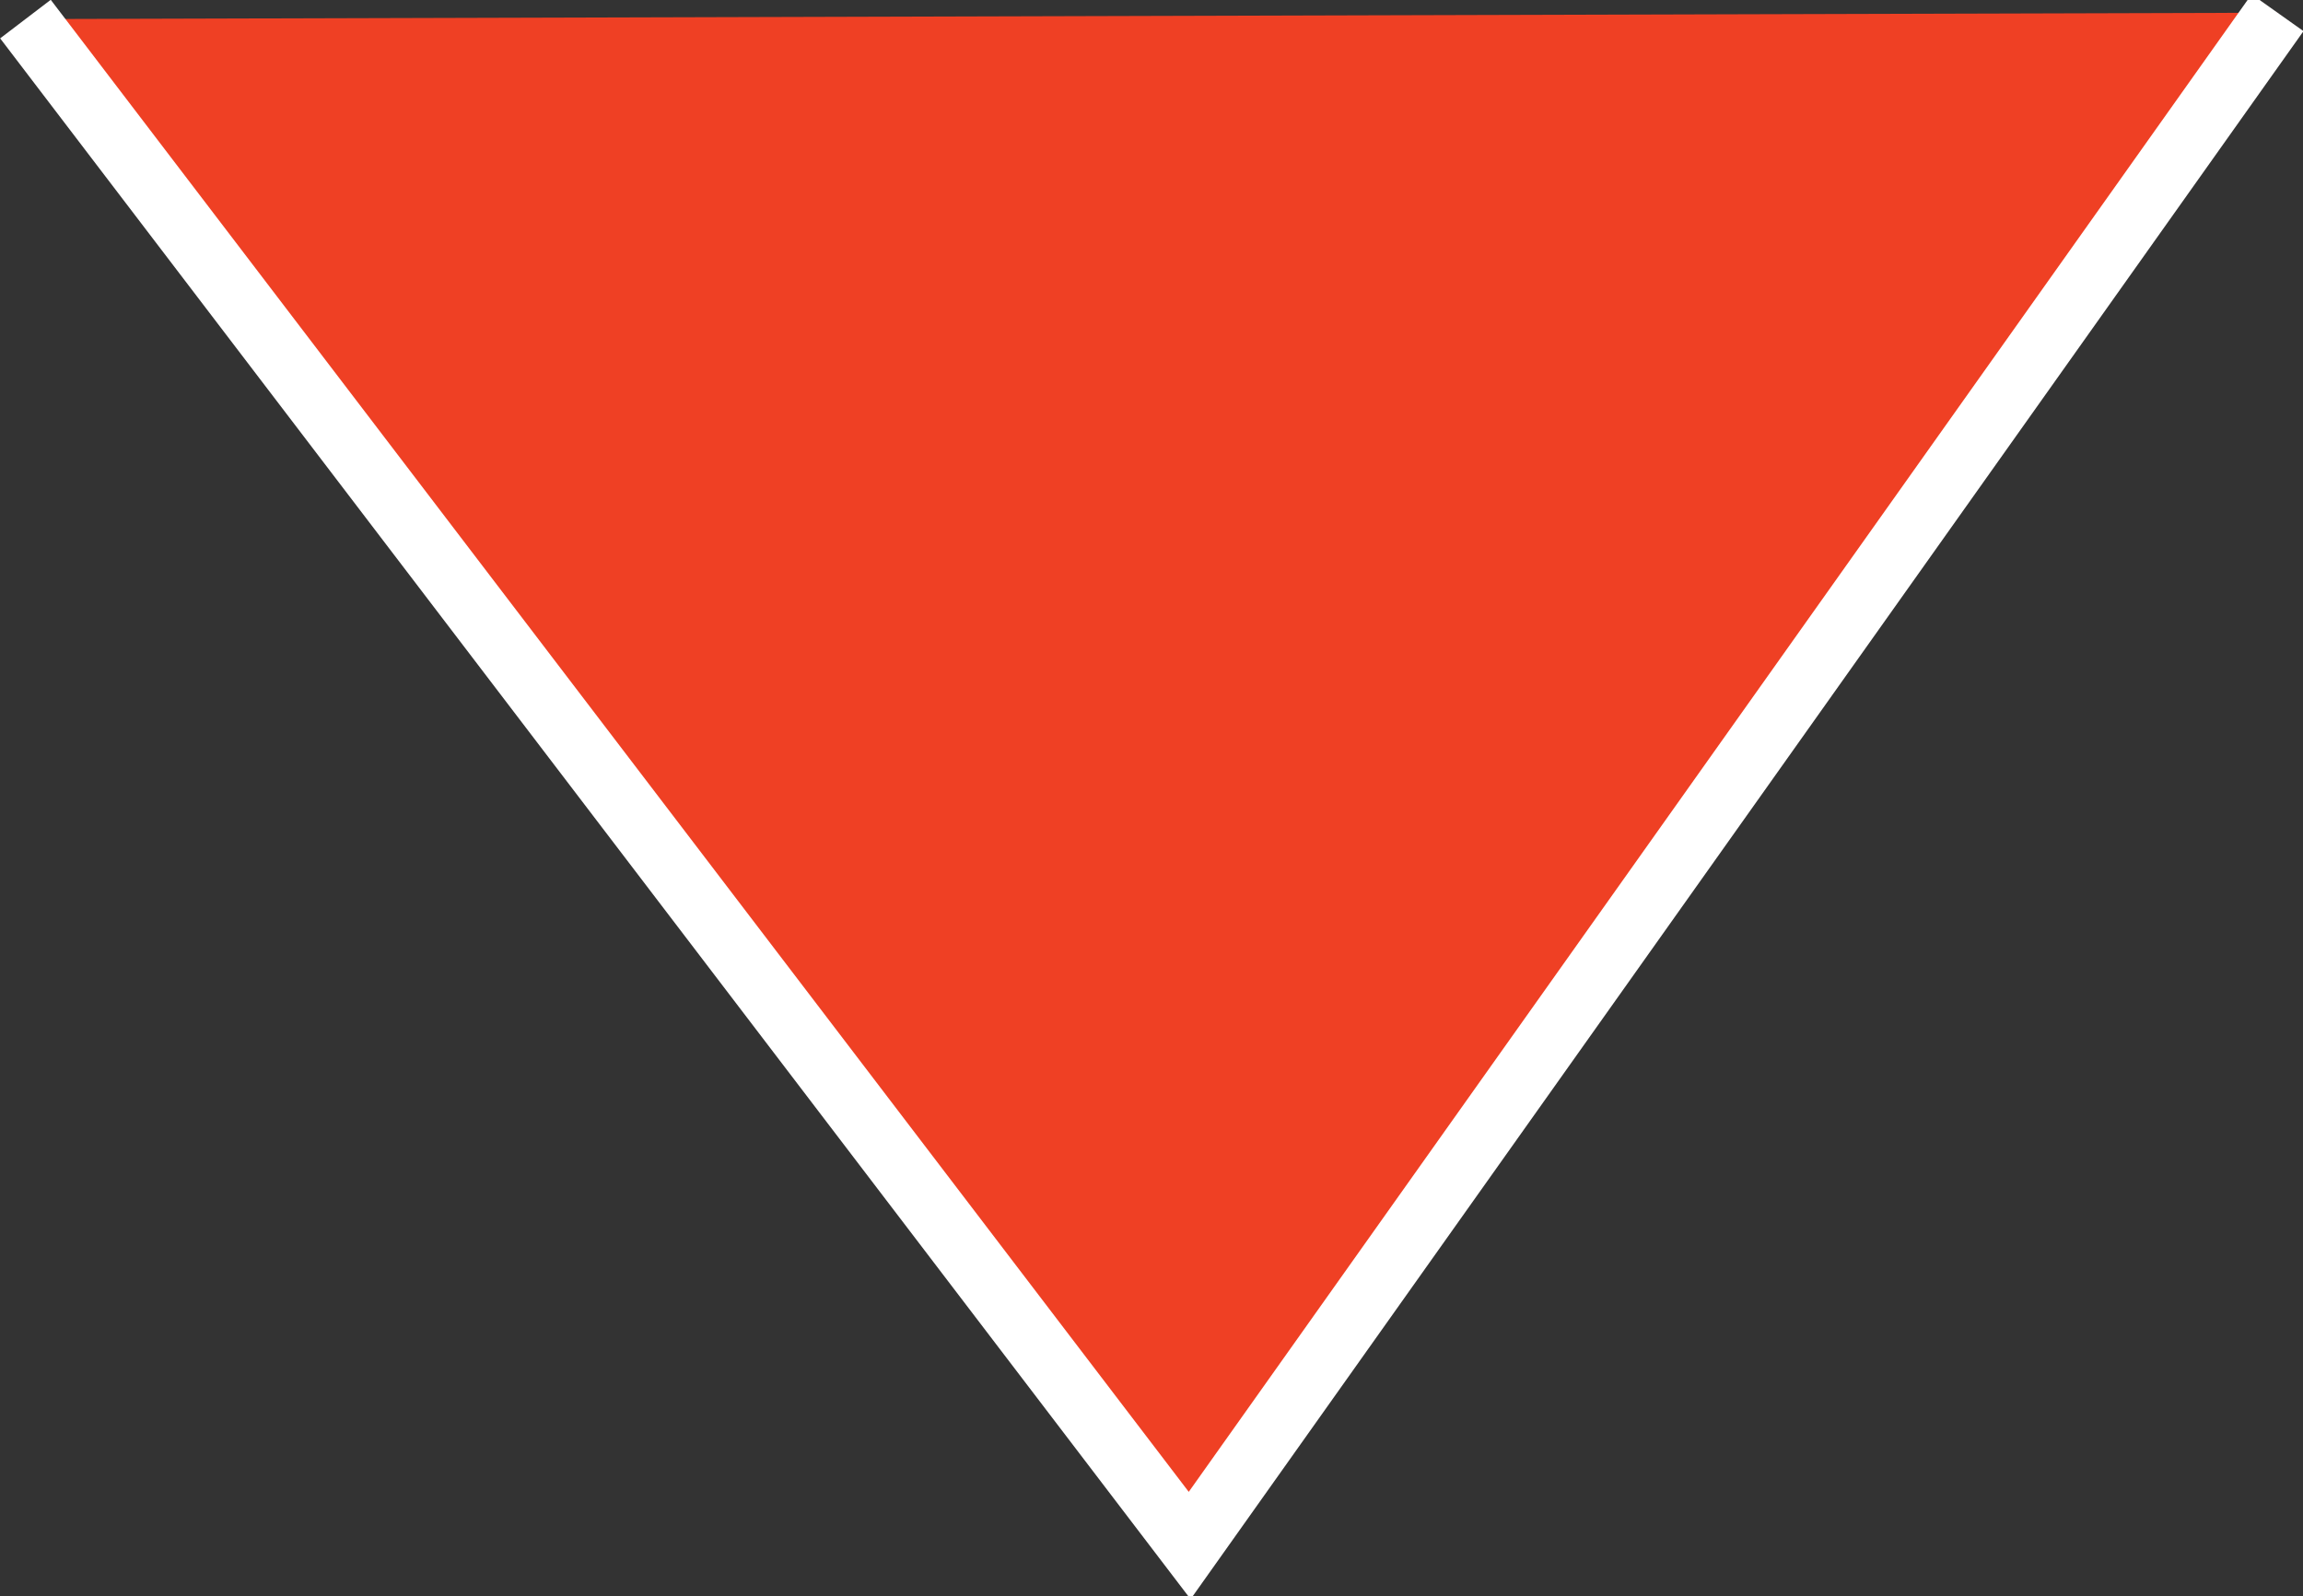 <?xml version="1.0" encoding="utf-8"?>
<!-- Generator: Adobe Illustrator 18.1.1, SVG Export Plug-In . SVG Version: 6.00 Build 0)  -->
<svg version="1.1" id="Layer_1" xmlns="http://www.w3.org/2000/svg" xmlns:xlink="http://www.w3.org/1999/xlink" x="0px" y="0px"
	 width="36.2px" height="25.1px" viewBox="0 0 36.2 25.1" enable-background="new 0 0 36.2 25.1" xml:space="preserve">
<rect x="0" y="0" width="36.2" height="25.1" fill="#333333" stroke="none"/>
<polyline fill="#EF4024" stroke="#FFFFFF" stroke-miterlimit="10" points="0.4,0.3 18.7,24.3 35.8,0.2 "/>
<g>
</g>
<g>
</g>
<g>
</g>
<g>
</g>
<g>
</g>
<g>
</g>
</svg>
